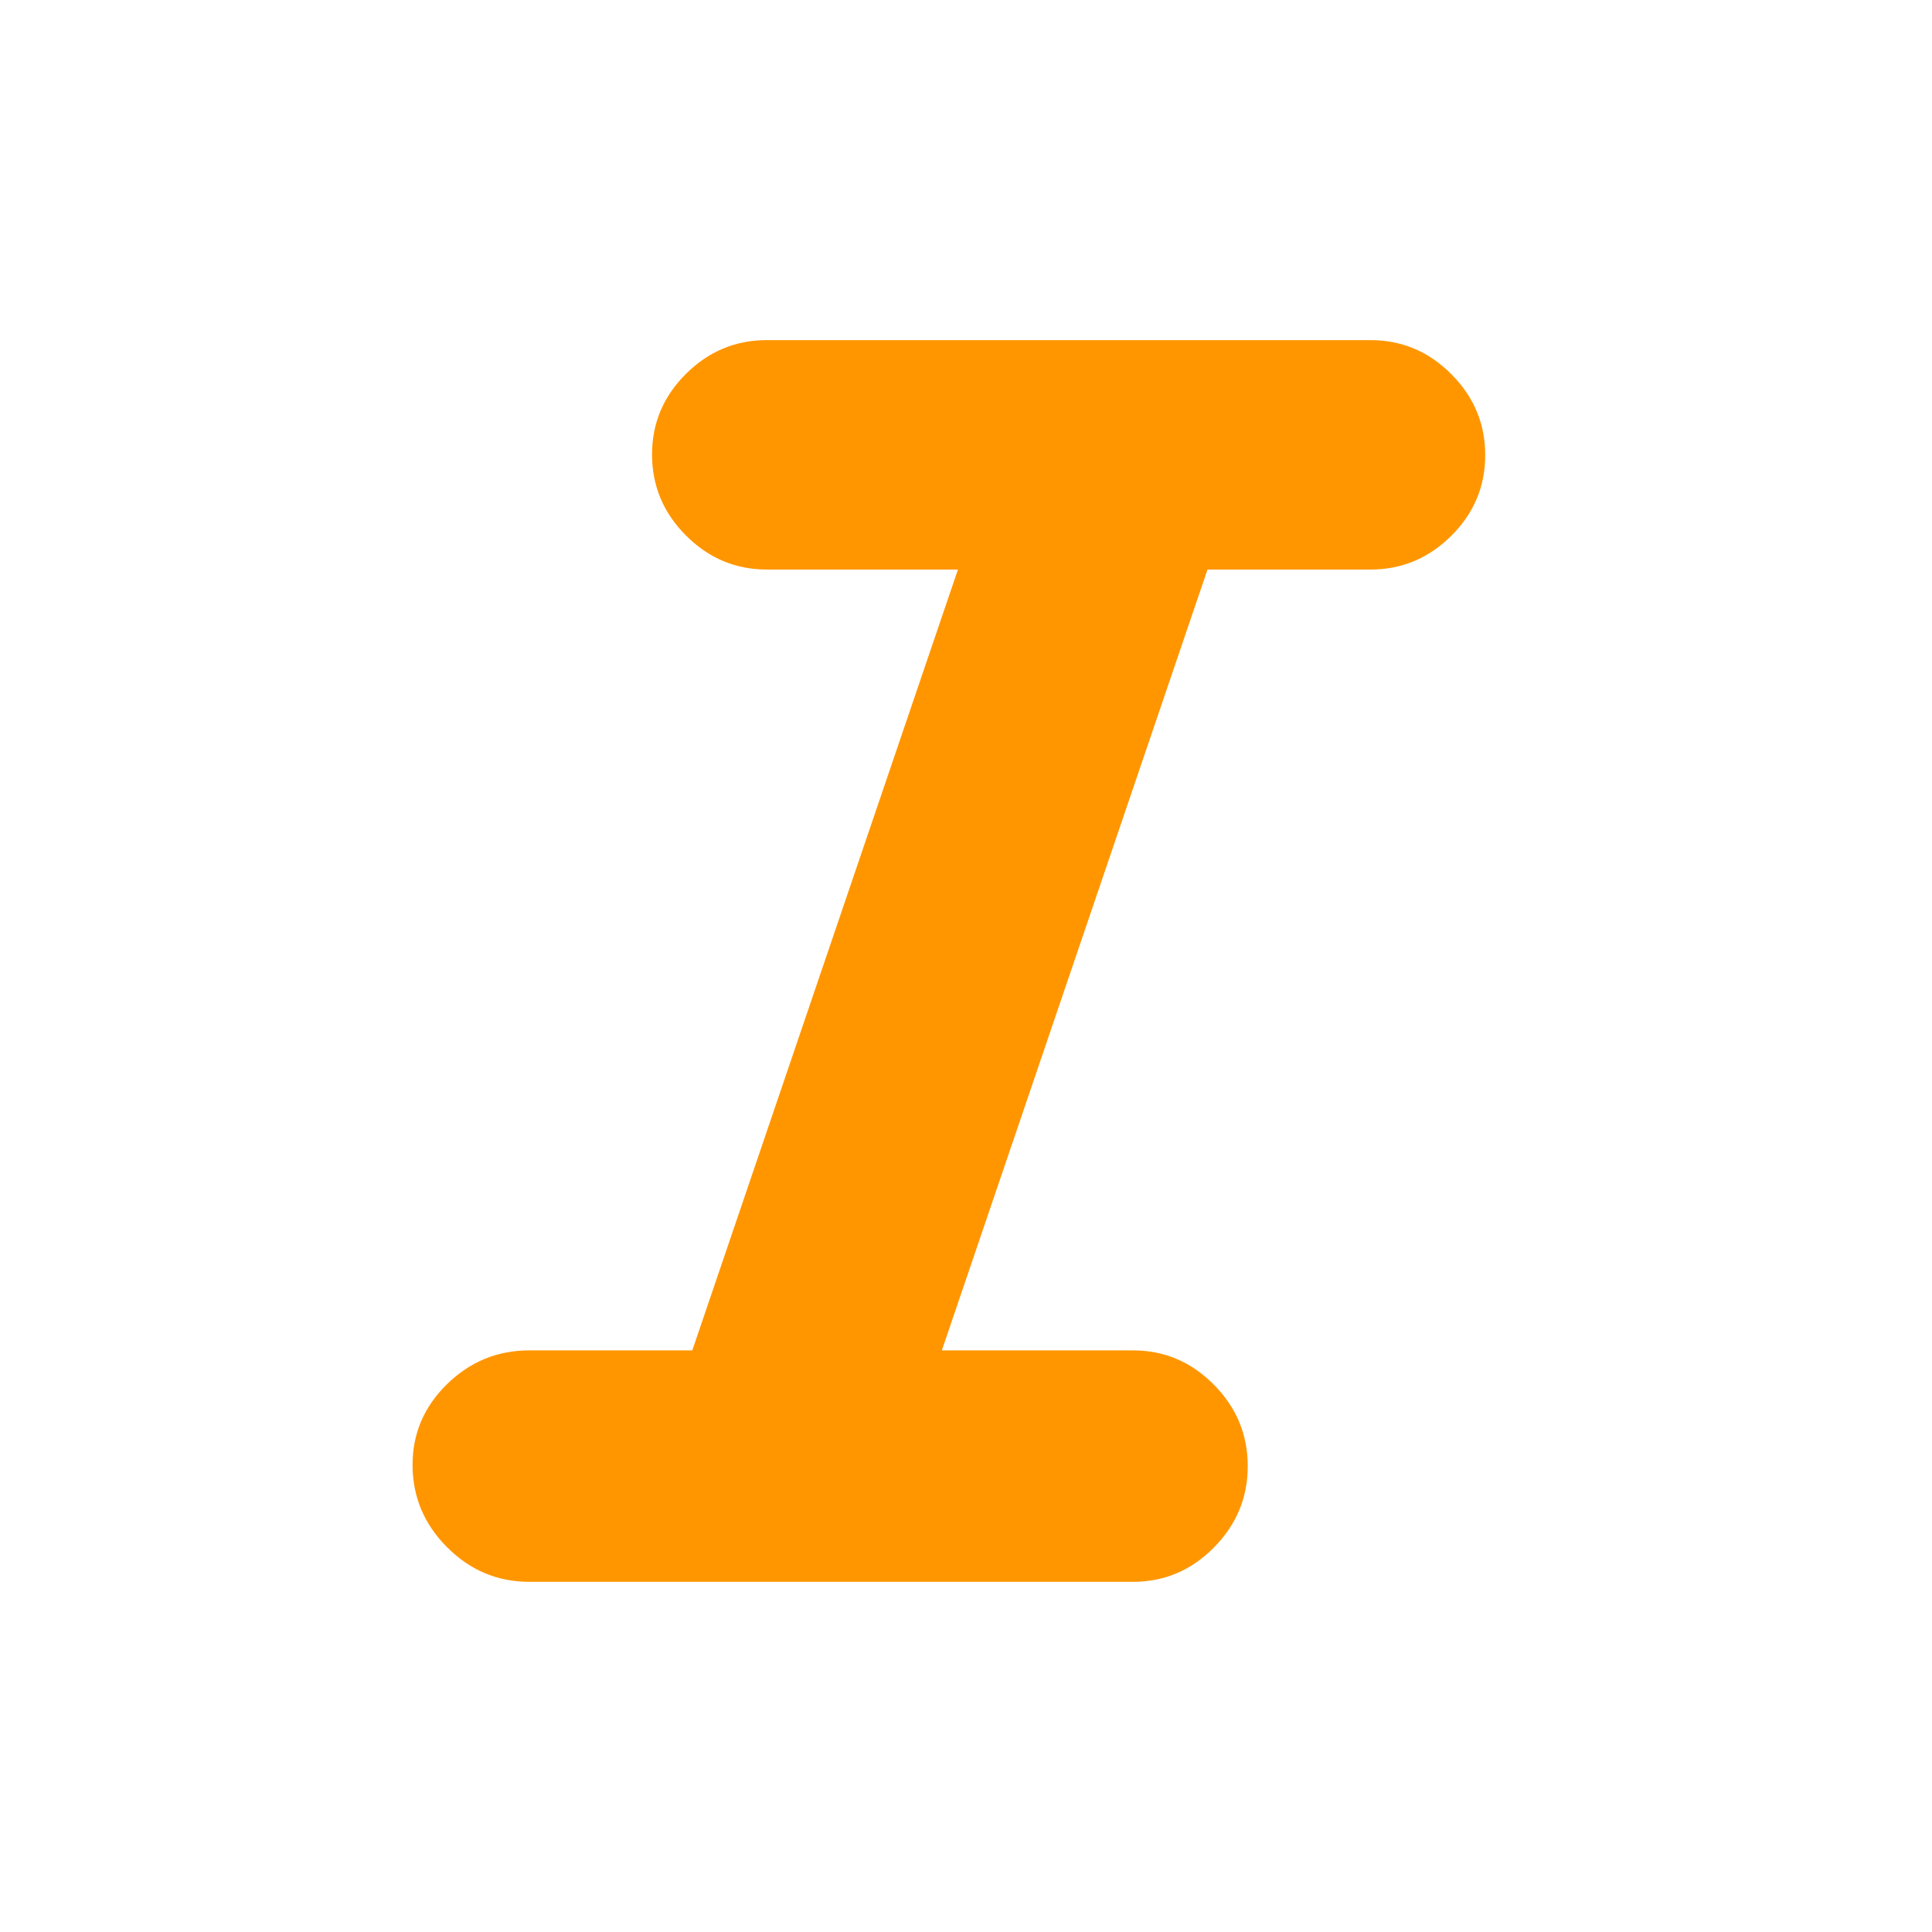 <svg xmlns="http://www.w3.org/2000/svg" height="48" viewBox="0 -960 960 960" width="48"><path fill="rgb(255, 150, 0)" d="M263-174q-23.7 0-40.85-17.19Q205-208.38 205-232.14q0-23.34 17.15-40.1T263-289h81l132-388h-95q-23.28 0-40.14-16.9T324-734.14q0-23.34 16.86-40.1T381-791h300q23.28 0 40.14 16.9T738-733.86q0 23.34-16.86 40.1T681-677h-81L468-289h95q23.28 0 40.14 17.01 16.86 17 16.86 40.5Q620-208 603.14-191q-16.86 17-40.14 17H263Z"/></svg>
